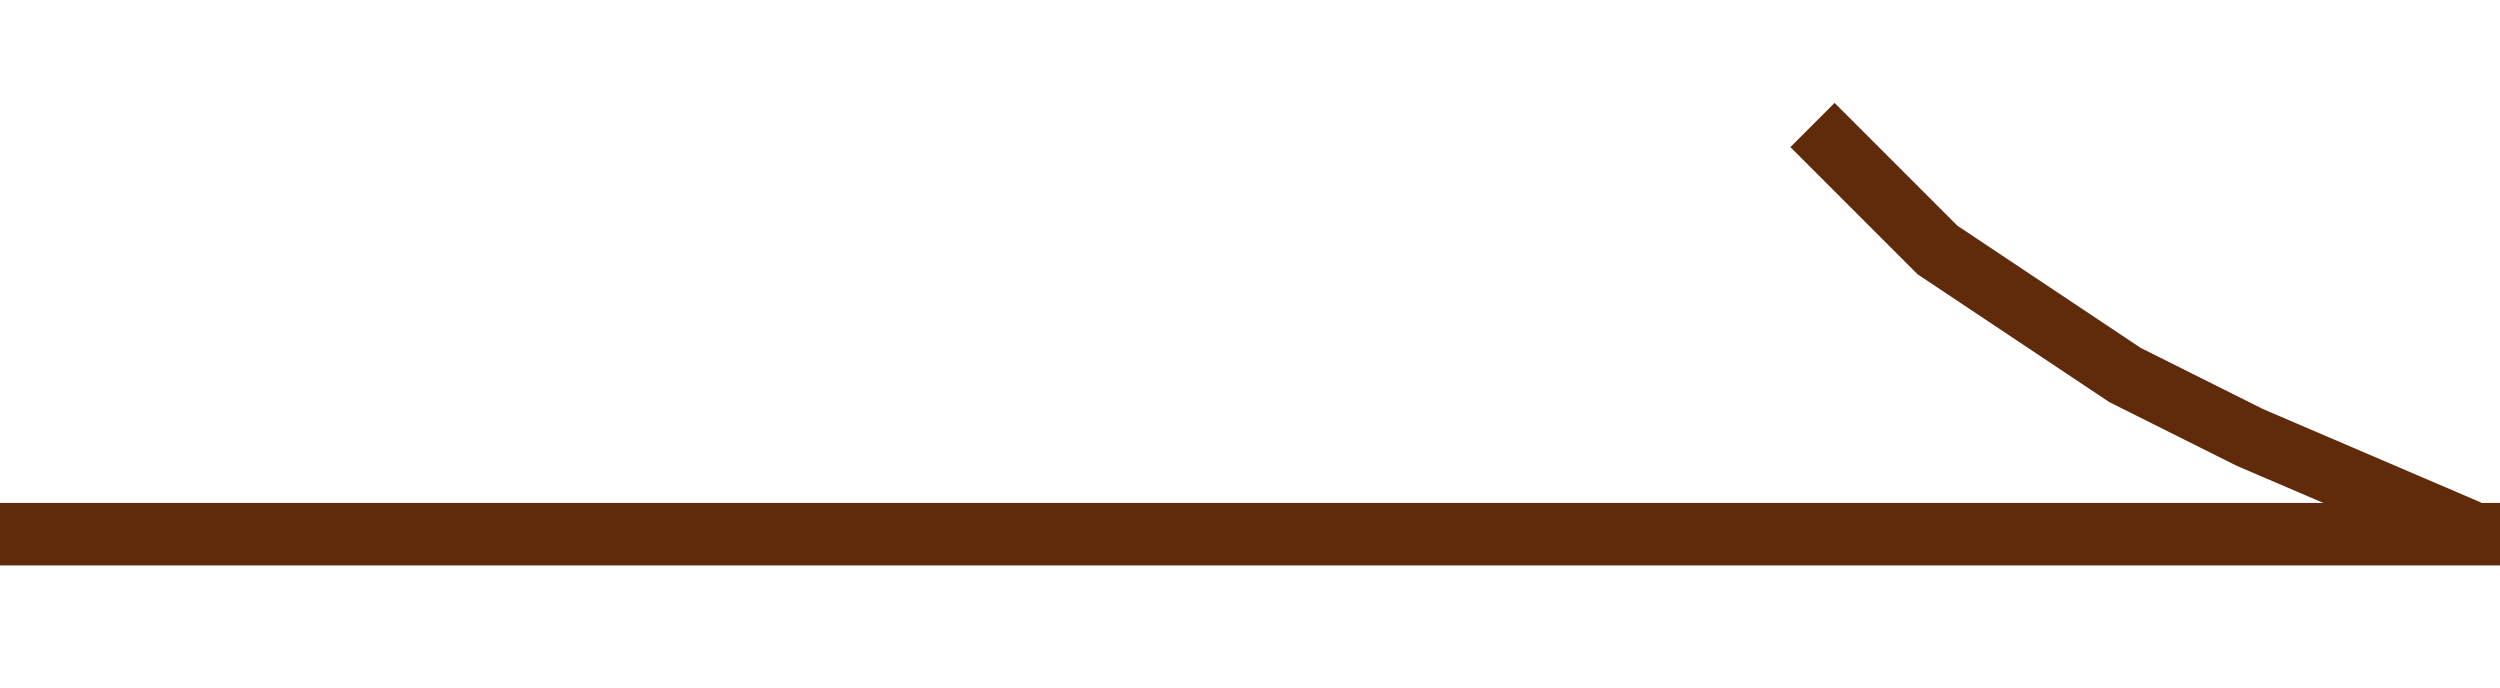 <svg width="40" height="11" viewBox="0 0 40 11" fill="none" xmlns="http://www.w3.org/2000/svg">
<line y1="8.547" x2="40" y2="8.547" stroke="#5F2B0B"/>
<path d="M29 2L31 4L34 6L36 7L39.5 8.5" stroke="#5F2B0B"/>
</svg>
